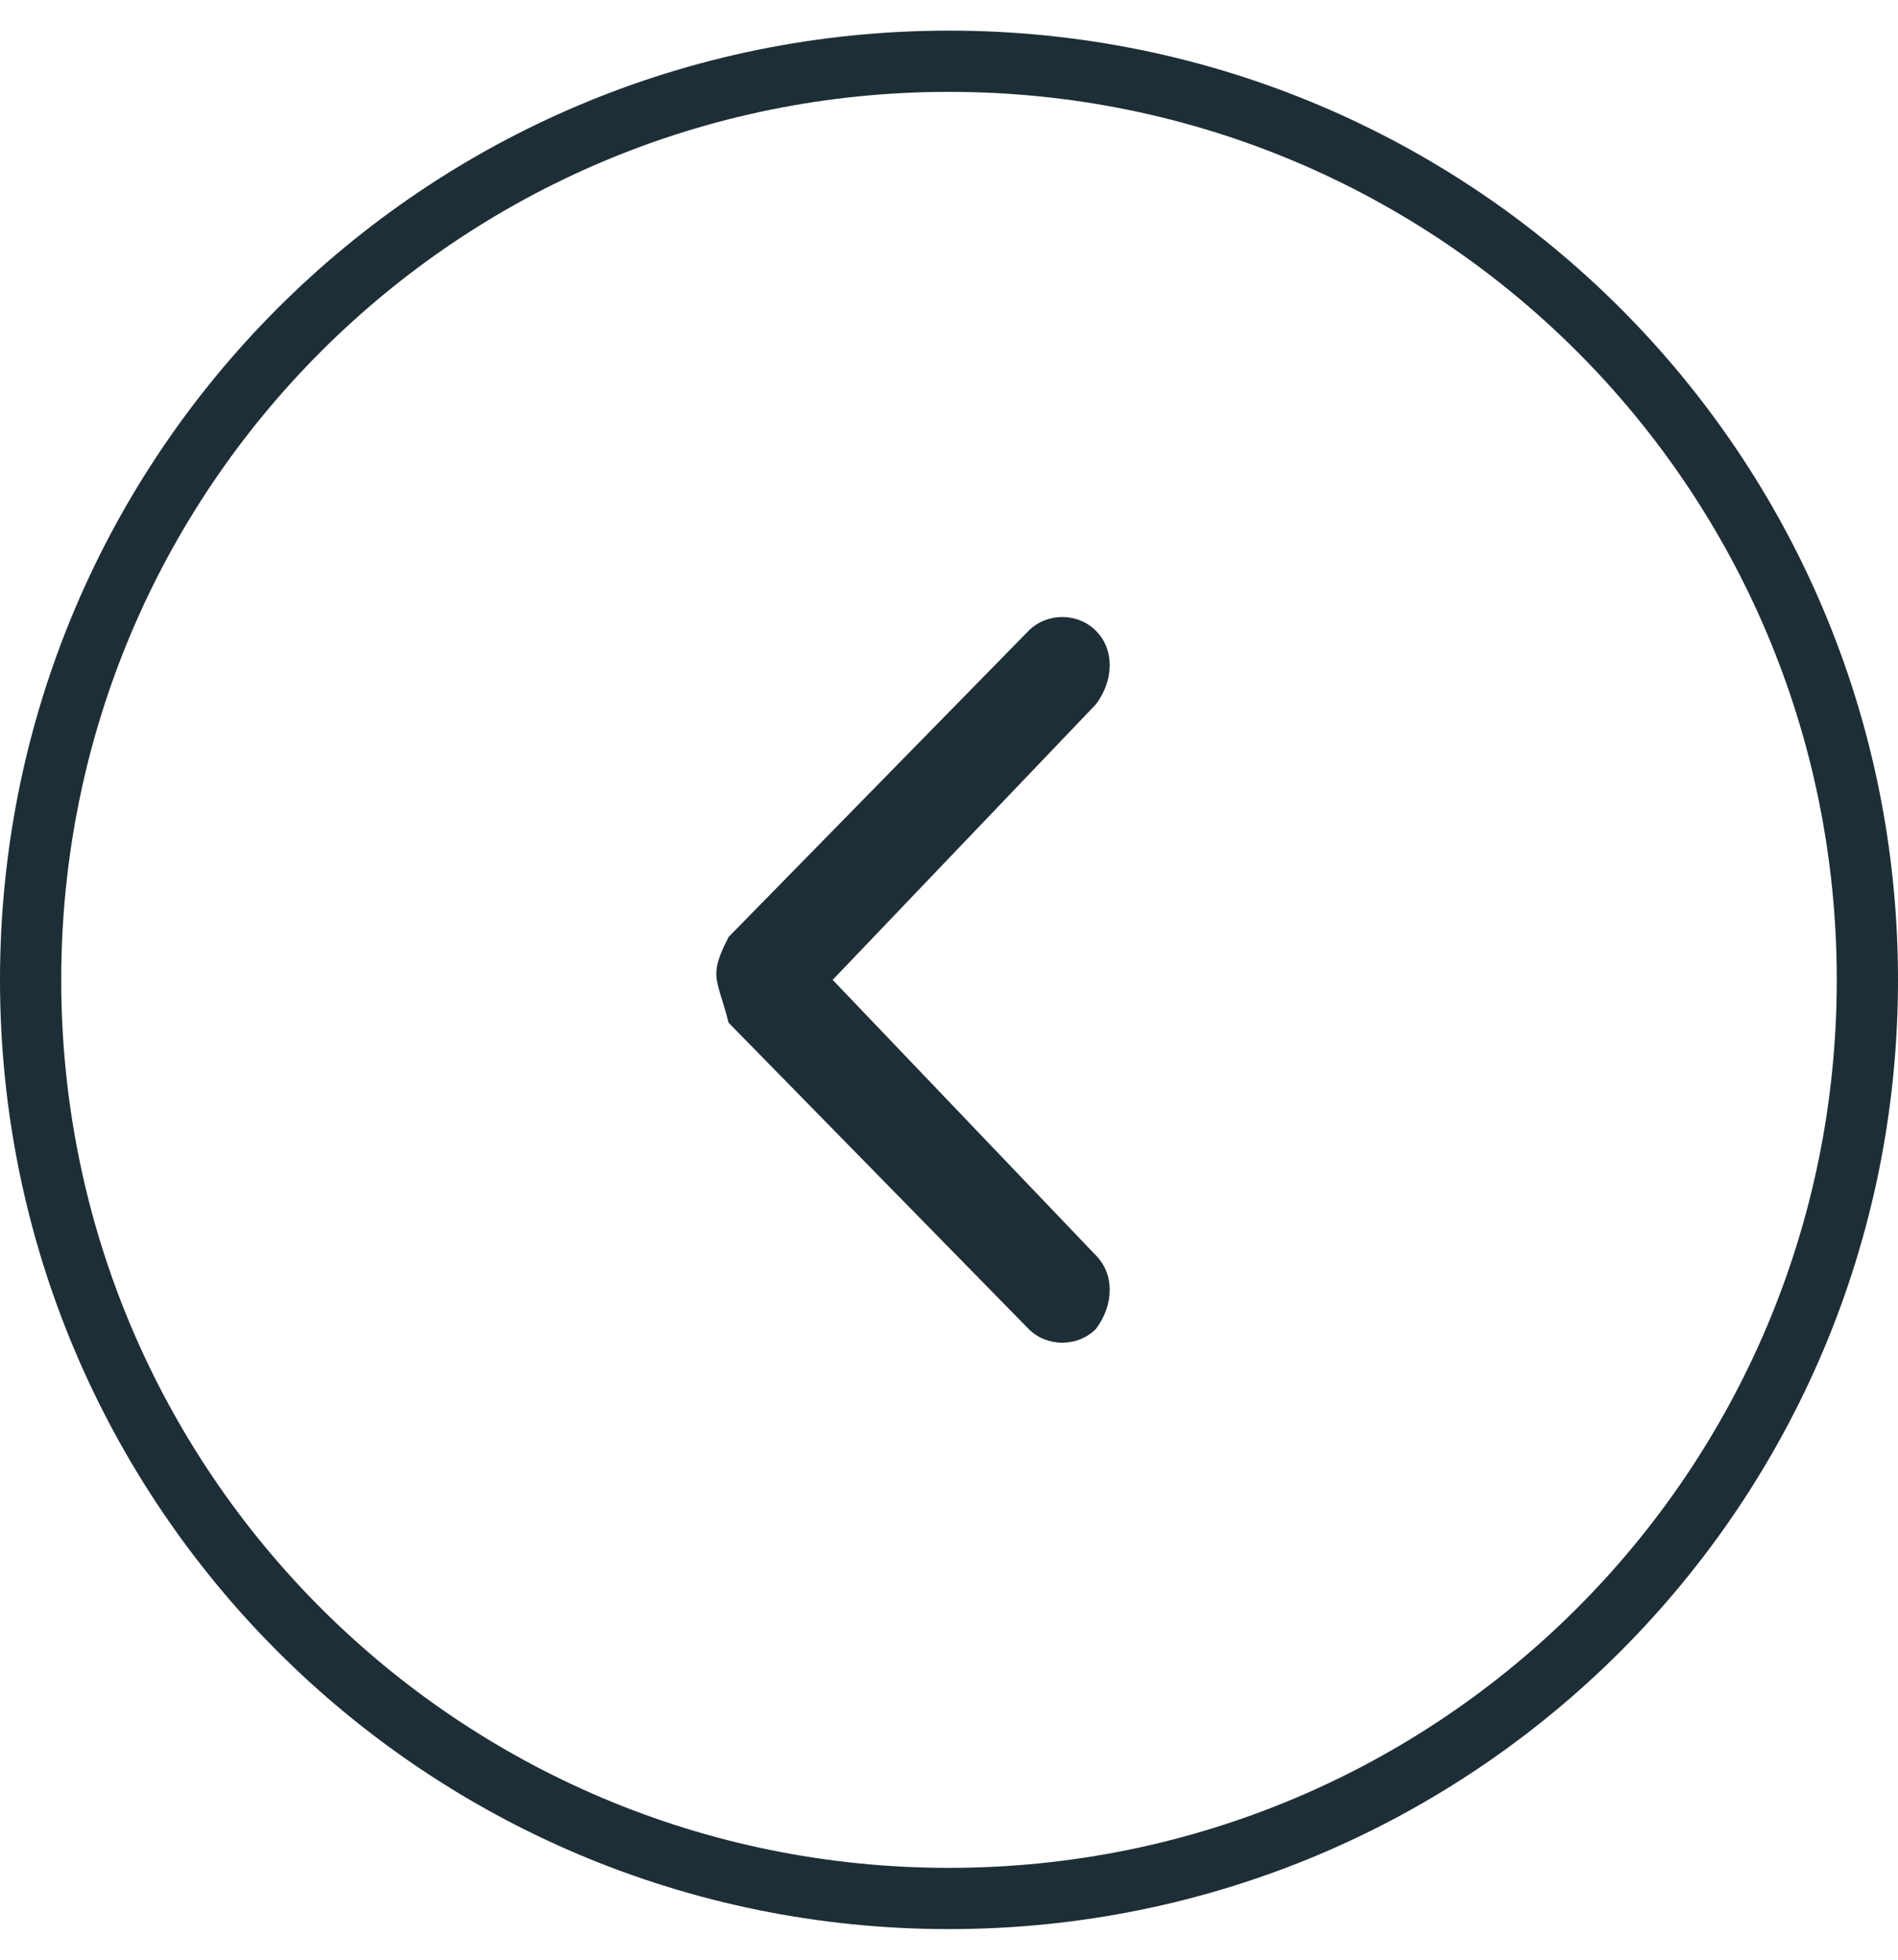 <?xml version="1.0" encoding="utf-8"?>
<!-- Generator: Adobe Illustrator 26.3.1, SVG Export Plug-In . SVG Version: 6.00 Build 0)  -->
<svg version="1.1" id="Layer_1" xmlns="http://www.w3.org/2000/svg" xmlns:xlink="http://www.w3.org/1999/xlink" x="0px" y="0px"
	 viewBox="0 0 31 32" style="enable-background:new 0 0 31 32;" xml:space="preserve">
<style type="text/css">
	.st0{fill:none;stroke:#1E2E36;}
	.st1{fill:#1E2E36;}
</style>
<path class="st0" d="M15.5,31c8.3,0,15-6.7,15-15c0-8.3-6.7-15-15-15c-8.3,0-15,6.7-15,15C0.5,24.3,7.2,31,15.5,31z"/>
<path class="st1" d="M11.7,15.9c0-0.2,0.1-0.4,0.2-0.6l4.9-5c0.3-0.3,0.8-0.3,1.1,0c0.3,0.3,0.3,0.8,0,1.2l-4.3,4.5l4.3,4.5
	c0.3,0.3,0.3,0.8,0,1.2c-0.3,0.3-0.8,0.3-1.1,0l-4.9-5C11.8,16.3,11.7,16.1,11.7,15.9z"/>
</svg>
